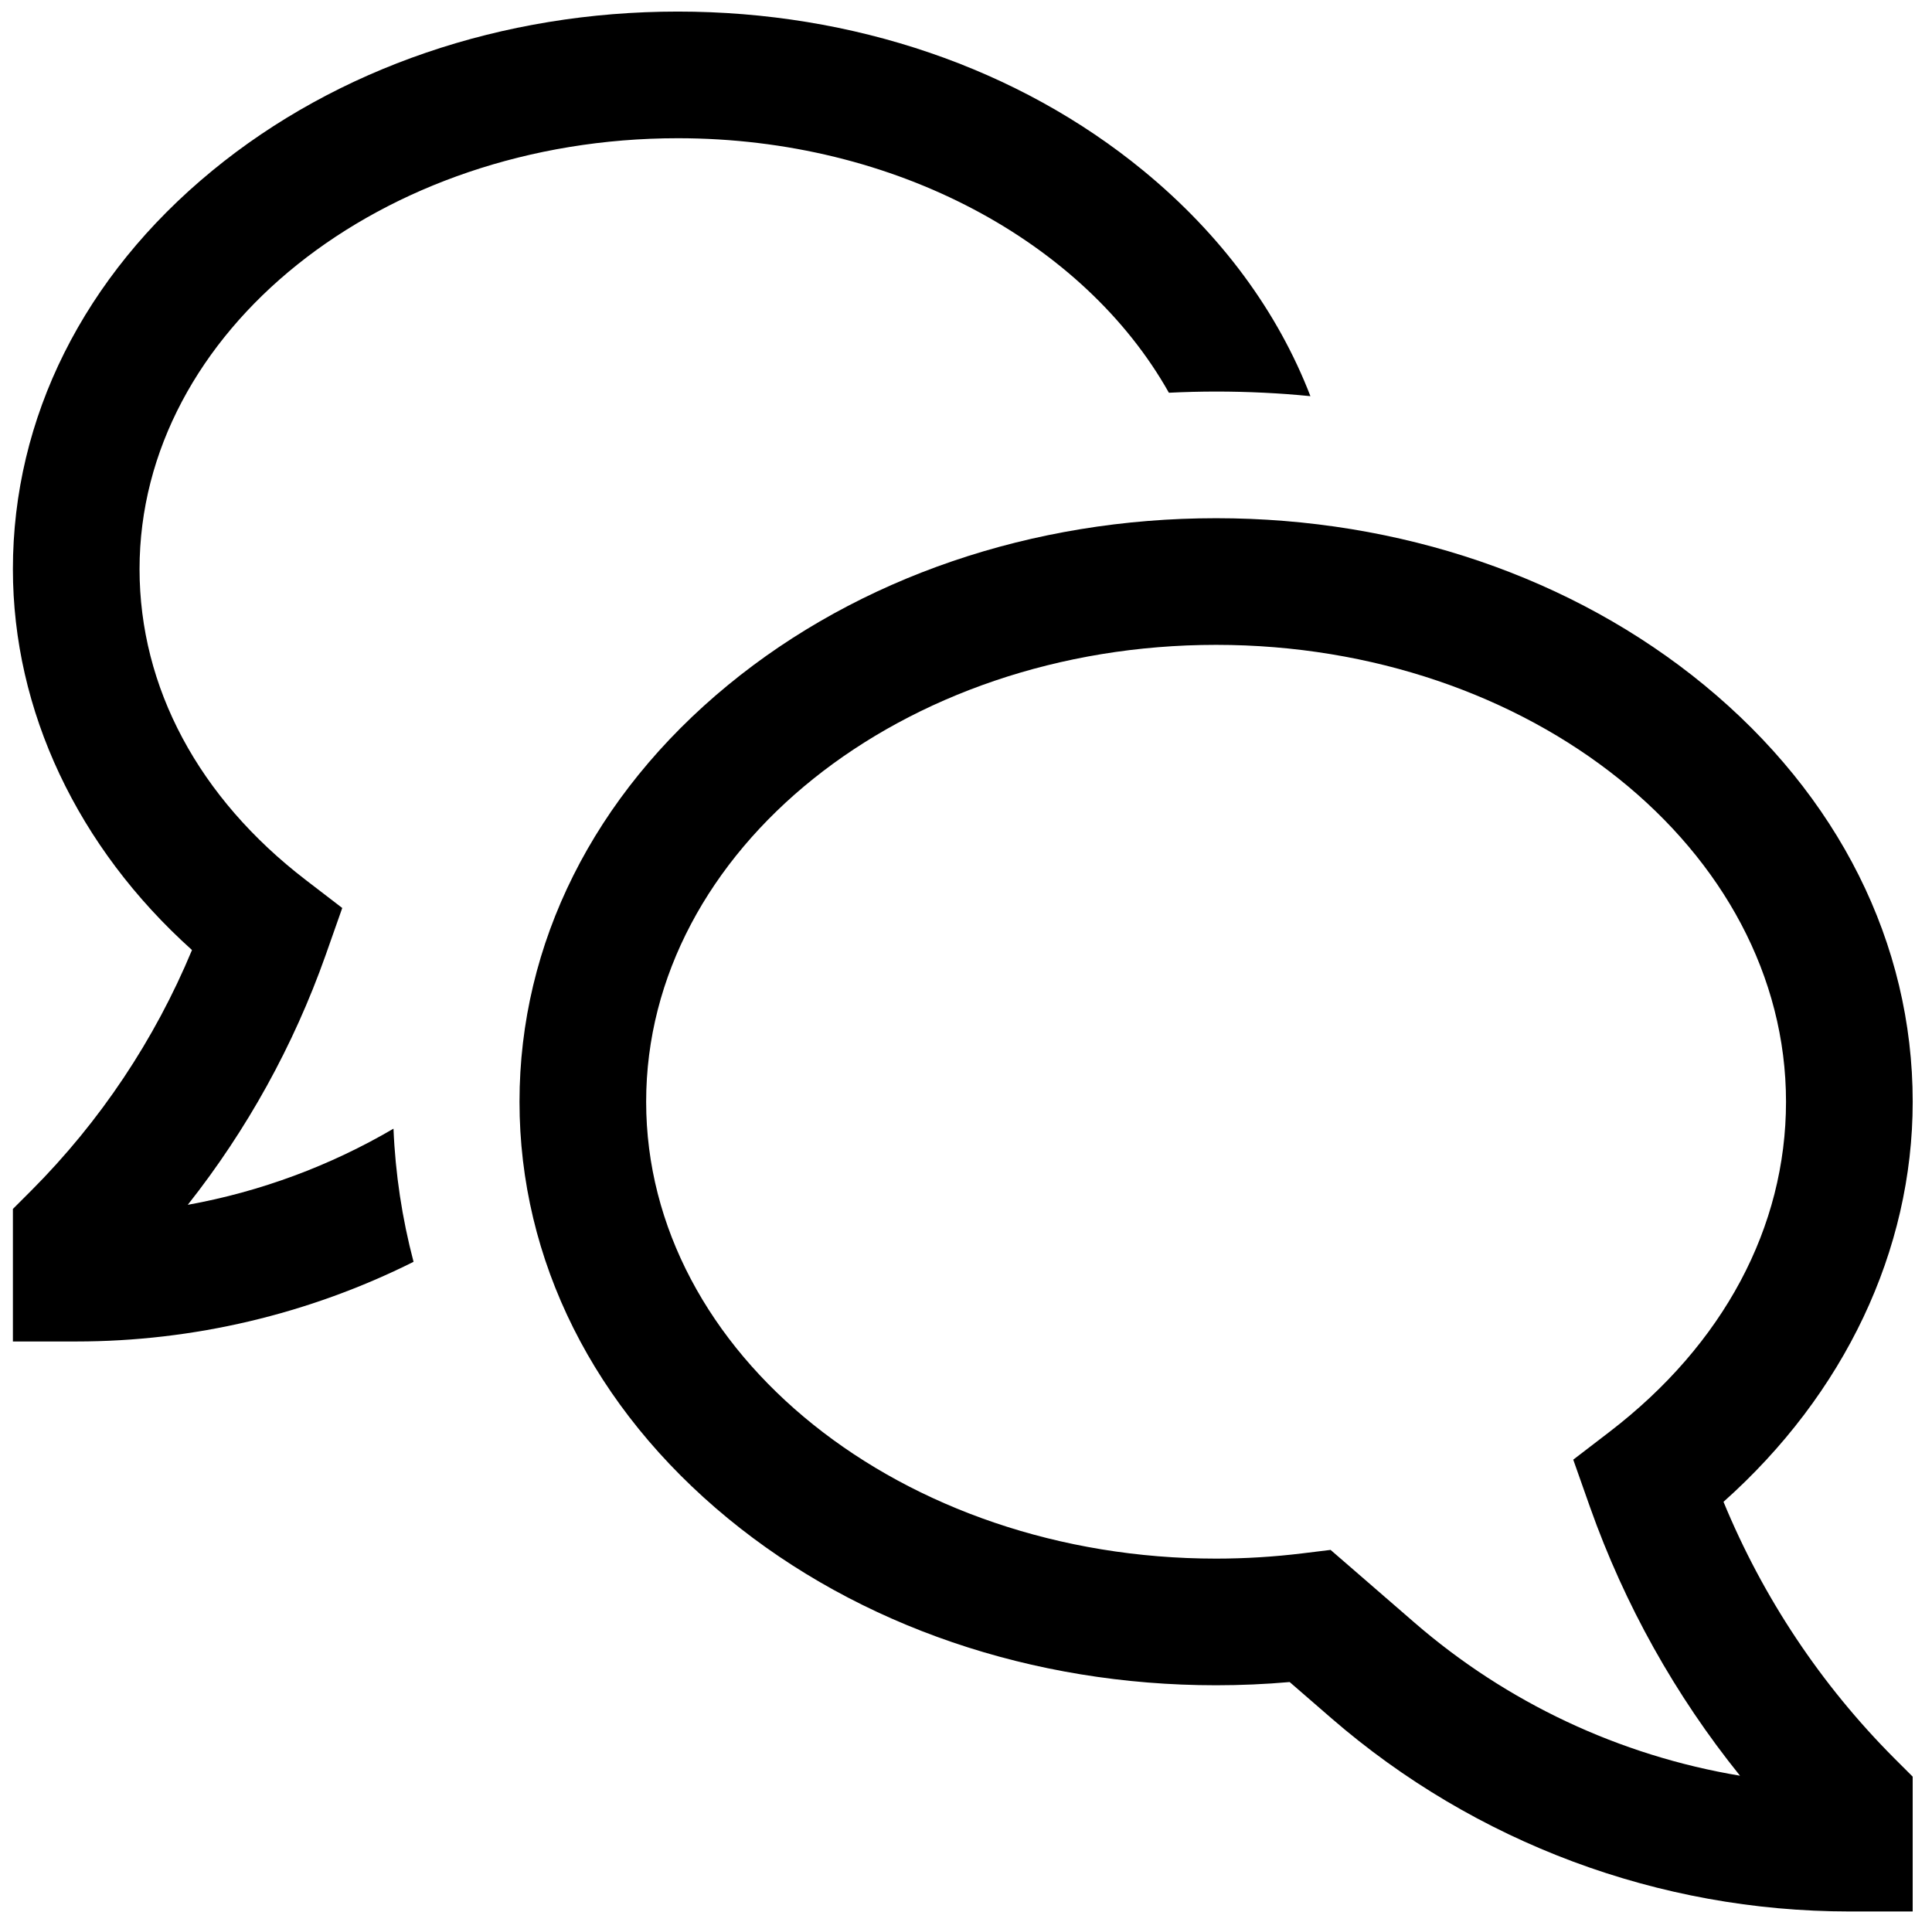 <svg width="96" height="95" viewBox="0 0 96 95" fill="none" xmlns="http://www.w3.org/2000/svg">
<path d="M85.64 74.621C91.642 69.271 95.041 62.141 95.041 54.742C95.041 46.879 91.36 39.525 84.675 34.033C78.169 28.691 69.558 25.748 60.427 25.748C51.295 25.748 42.684 28.691 36.179 34.034C29.495 39.525 25.814 46.879 25.814 54.742C25.814 62.605 29.495 69.96 36.179 75.451C42.684 80.794 51.295 83.736 60.427 83.736C61.644 83.736 62.868 83.683 64.082 83.576L66.156 85.374C73.301 91.565 82.439 94.974 91.893 94.974H95.04V88.276L94.118 87.355C90.483 83.708 87.602 79.381 85.64 74.621V74.621ZM70.278 80.617L66.116 77.01L64.728 77.18C63.301 77.355 61.865 77.442 60.427 77.443C44.812 77.443 32.107 67.259 32.107 54.742C32.107 42.225 44.812 32.041 60.427 32.041C76.042 32.041 88.746 42.225 88.746 54.742C88.746 60.978 85.635 66.8 79.986 71.136L78.174 72.526L79.01 74.893C80.724 79.727 83.242 84.236 86.46 88.23C80.468 87.23 74.868 84.596 70.278 80.617V80.617Z" fill="currentColor"/>
<path d="M9.33 59.864C12.276 56.136 14.589 51.949 16.176 47.47L17.006 45.115L15.195 43.725C9.868 39.638 6.934 34.151 6.934 28.276C6.934 16.472 18.932 6.868 33.68 6.868C44.53 6.868 53.891 12.066 58.082 19.514C58.86 19.476 59.642 19.455 60.427 19.455C62.004 19.455 63.566 19.531 65.114 19.684C63.495 15.488 60.682 11.658 56.815 8.482C50.608 3.383 42.393 0.575 33.68 0.575C24.968 0.575 16.753 3.383 10.546 8.482C4.158 13.729 0.641 20.759 0.641 28.276C0.641 35.317 3.857 42.101 9.54 47.204C7.685 51.667 4.975 55.725 1.563 59.147L0.641 60.069V66.654H3.788C9.606 66.653 15.345 65.298 20.549 62.696C19.979 60.533 19.644 58.315 19.552 56.08C16.393 57.931 12.933 59.212 9.33 59.864V59.864Z" fill="currentColor"/>
</svg>
